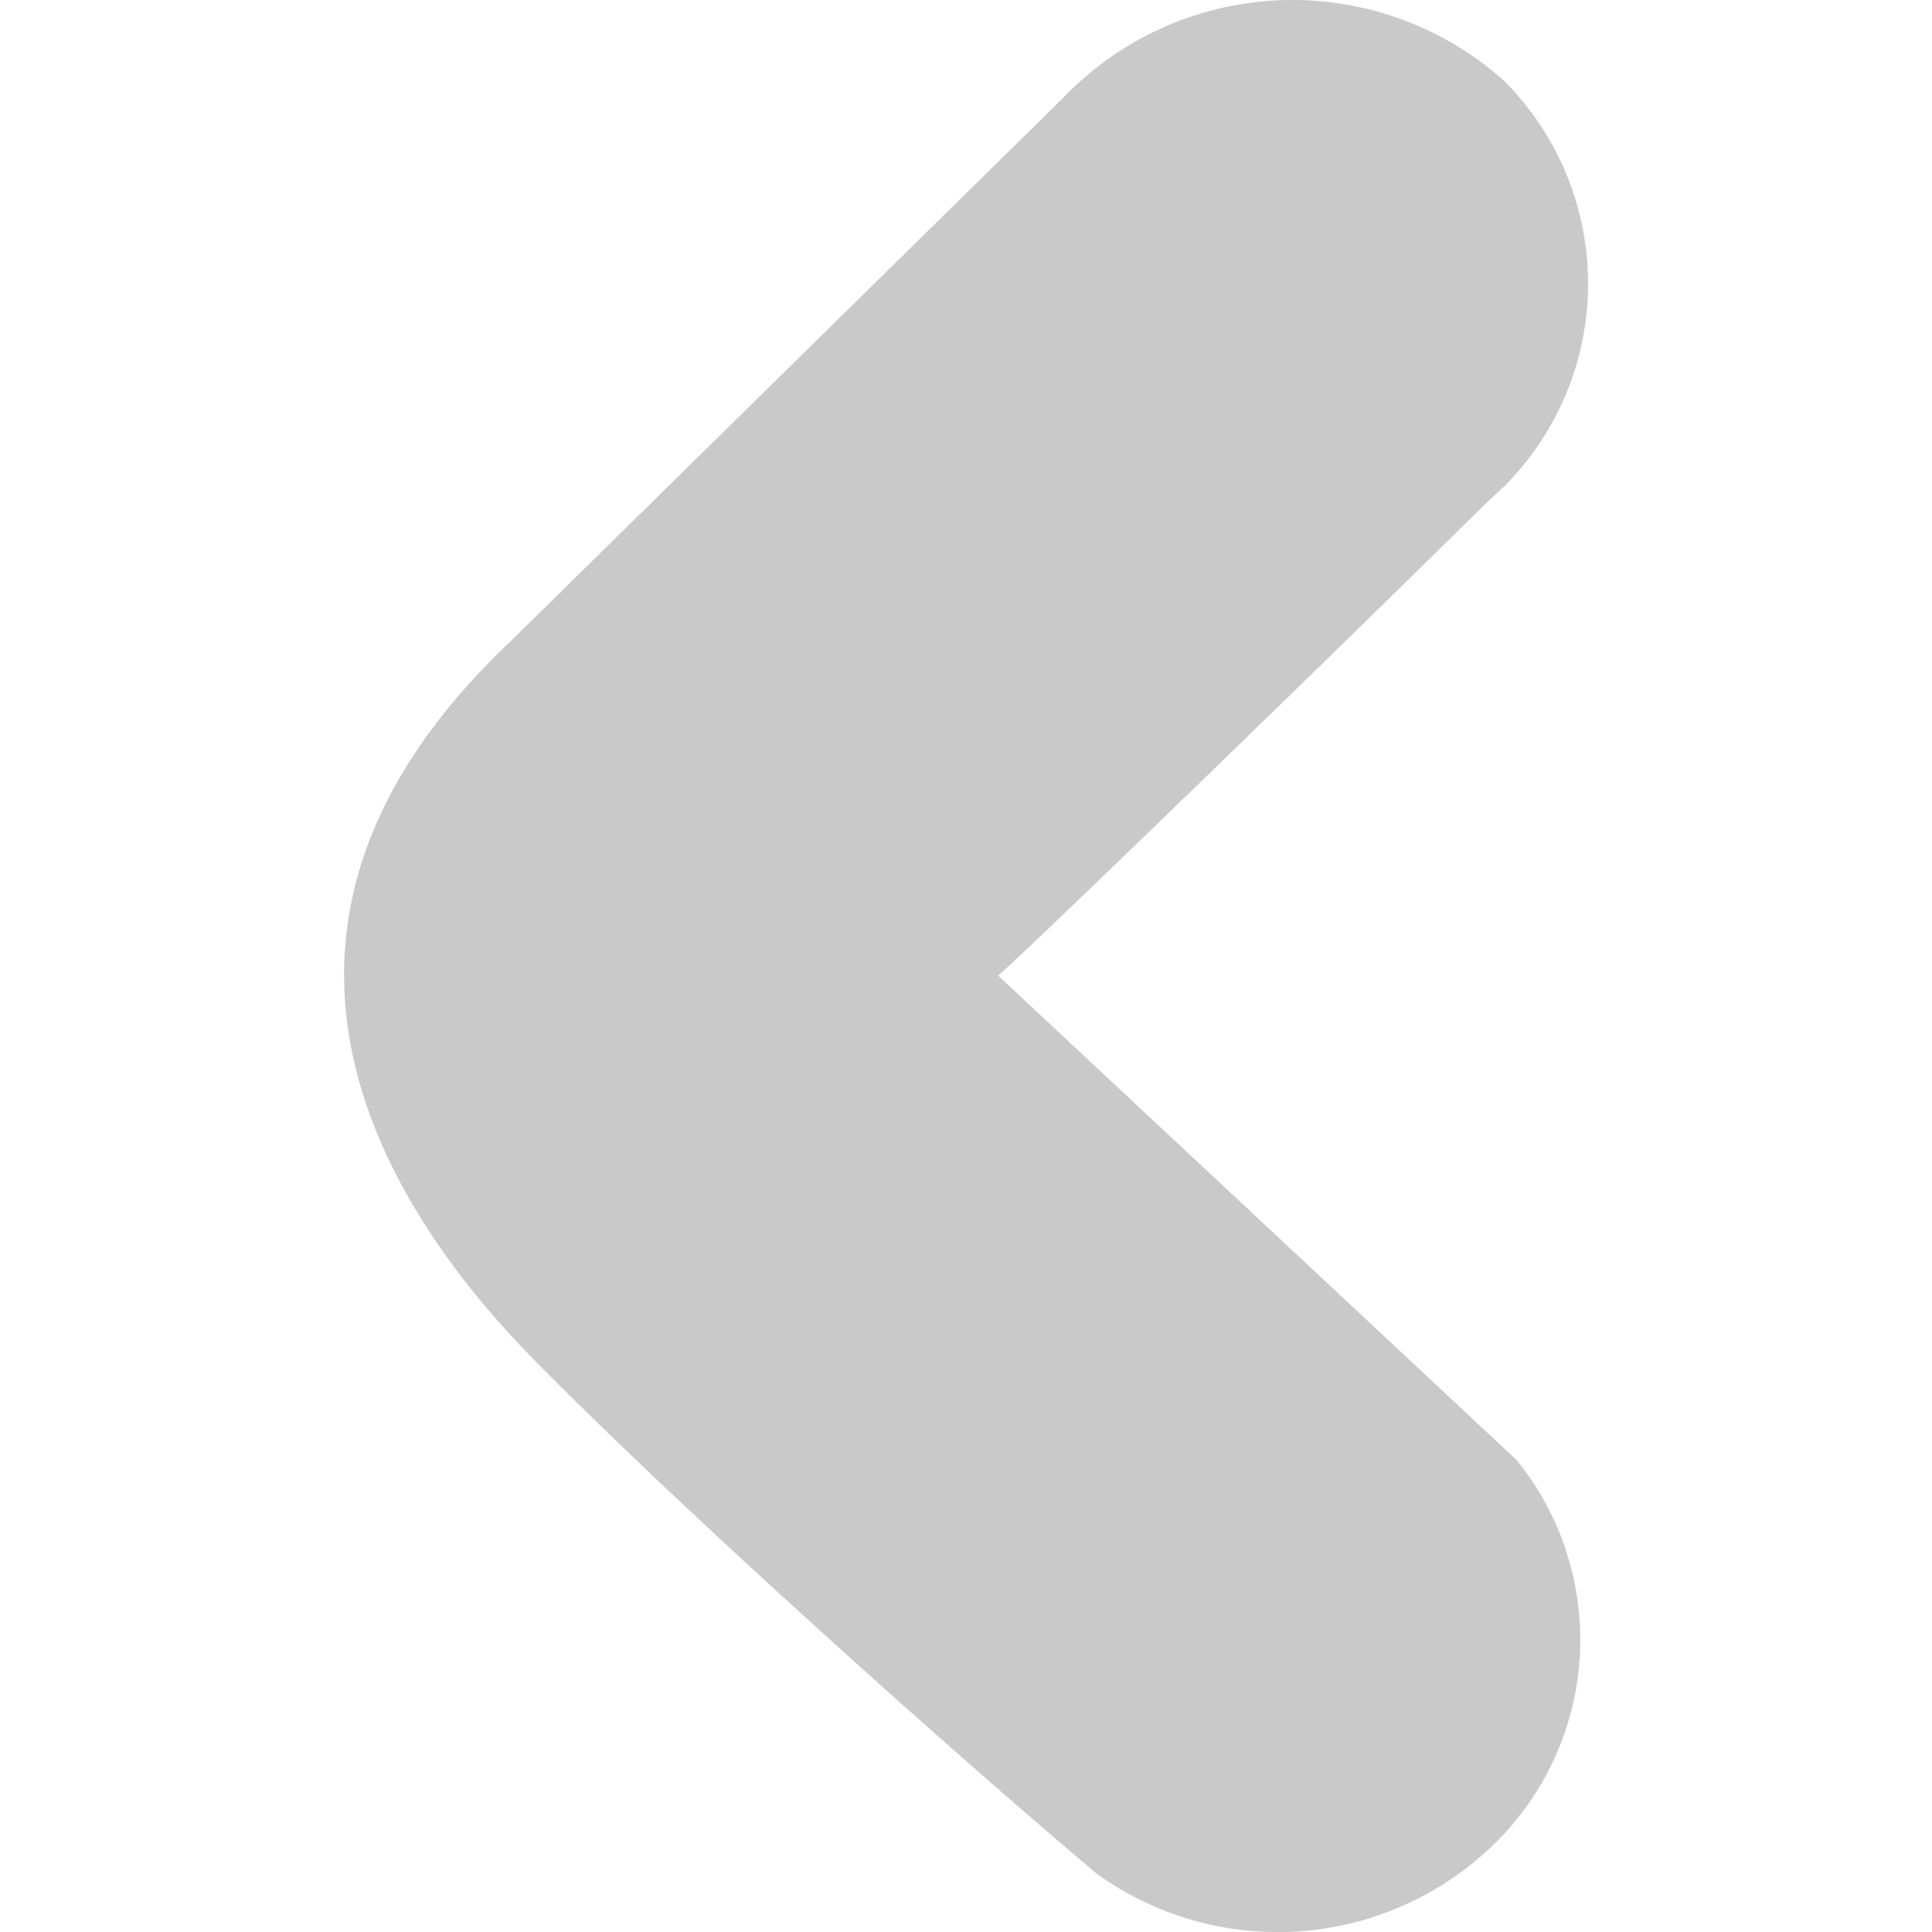 <svg xmlns="http://www.w3.org/2000/svg" viewBox="0 0 200 200">
<defs><style>
	.a{fill:#c9c9c9;}
</style></defs>
<title>Flèche gauche</title>
<path class="a" d="M157,151.14a29.56,29.56,0,0,1-1.33,38.74A32.08,32.08,0,0,1,113.58,194c-13.31-11.18-42.06-36.73-58.3-53.24s-33.41-45-2.53-74.27L110,10.19a32.87,32.87,0,0,1,45.65-1.87,29.69,29.69,0,0,1,.09,42l-.09.08-2,1.87C139.14,66.62,106.79,98,103.33,101Z"/>
</svg>
